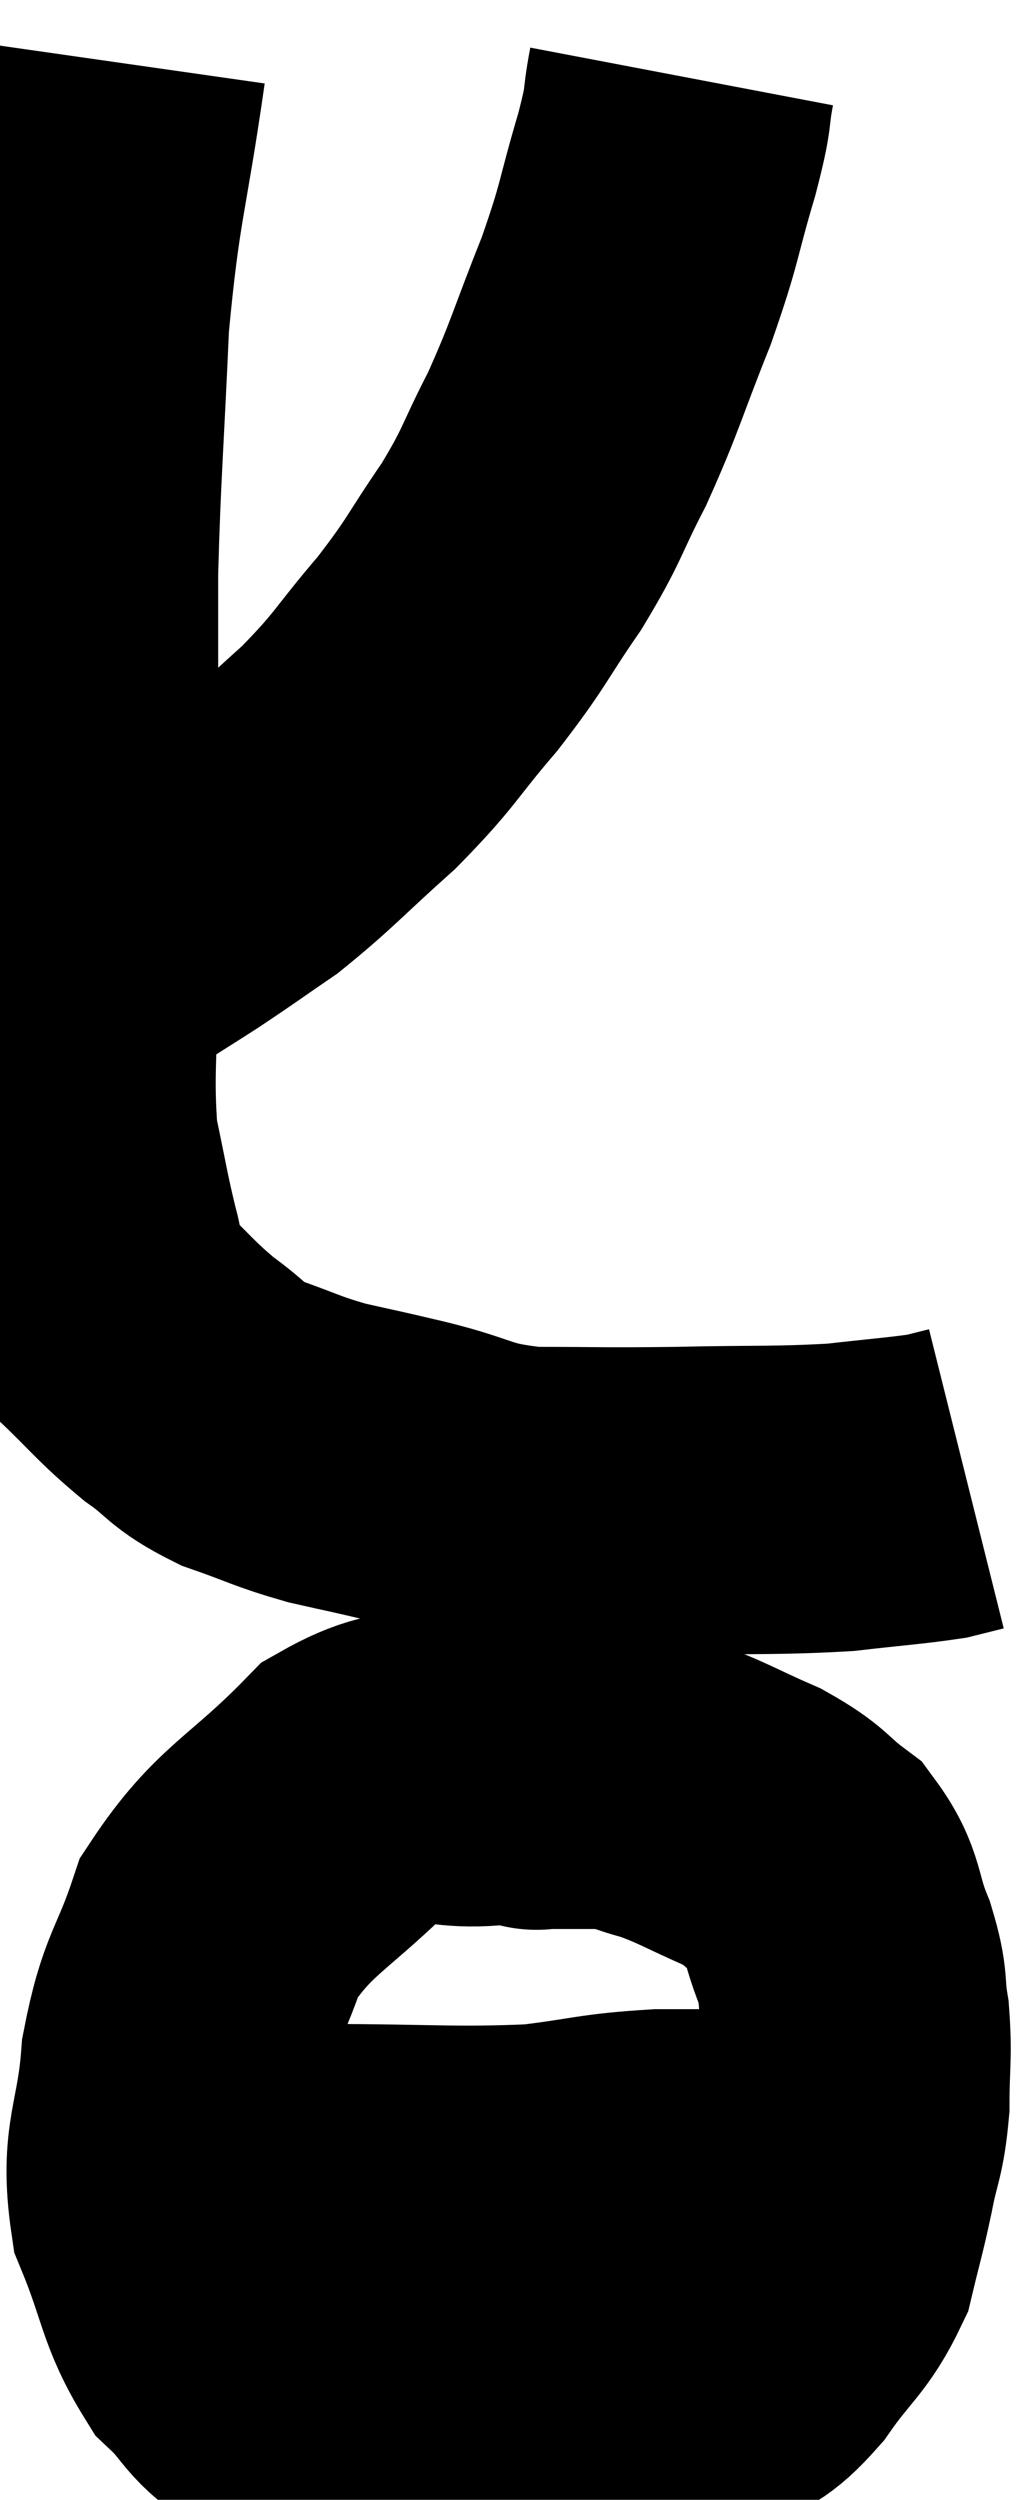 <svg xmlns="http://www.w3.org/2000/svg" viewBox="10.96 2.42 16.68 40.536" width="16.68" height="40.536"><path d="M 12.78 3.42 C 12.48 5.52, 12.375 5.55, 12.18 7.62 C 12.09 9.66, 12.045 10.05, 12 11.7 C 12 12.96, 12 12.645, 12 14.22 C 12 16.11, 12 16.32, 12 18 C 12 19.47, 11.91 19.785, 12 20.94 C 12.18 21.78, 12.195 21.945, 12.36 22.62 C 12.51 23.13, 12.285 23.1, 12.66 23.64 C 13.26 24.21, 13.305 24.315, 13.86 24.78 C 14.37 25.14, 14.28 25.2, 14.88 25.5 C 15.57 25.74, 15.585 25.785, 16.26 25.98 C 16.92 26.13, 16.755 26.085, 17.58 26.28 C 18.57 26.52, 18.465 26.64, 19.56 26.76 C 20.76 26.76, 20.7 26.775, 21.96 26.76 C 23.28 26.73, 23.55 26.76, 24.6 26.7 C 25.38 26.61, 25.65 26.595, 26.16 26.52 C 26.4 26.46, 26.52 26.43, 26.64 26.4 C 26.64 26.4, 26.64 26.4, 26.64 26.4 C 26.64 26.4, 26.64 26.4, 26.64 26.4 L 26.64 26.4" fill="none" stroke="black" stroke-width="5"></path><path d="M 22.02 3.66 C 21.9 4.29, 22.005 4.05, 21.78 4.92 C 21.45 6.03, 21.525 5.985, 21.12 7.14 C 20.64 8.34, 20.625 8.505, 20.16 9.54 C 19.71 10.41, 19.785 10.41, 19.26 11.28 C 18.66 12.15, 18.72 12.165, 18.06 13.02 C 17.34 13.86, 17.4 13.905, 16.62 14.7 C 15.78 15.45, 15.645 15.63, 14.94 16.2 C 14.37 16.59, 14.34 16.62, 13.8 16.98 C 13.29 17.31, 13.08 17.43, 12.78 17.64 C 12.69 17.73, 12.675 17.76, 12.6 17.82 C 12.54 17.85, 12.51 17.865, 12.48 17.88 L 12.48 17.88" fill="none" stroke="black" stroke-width="5"></path><path d="M 21.9 31.14 C 20.43 31.14, 20.25 31.08, 18.96 31.14 C 17.85 31.26, 17.85 30.75, 16.74 31.38 C 15.63 32.52, 15.255 32.55, 14.52 33.66 C 14.16 34.74, 14.025 34.665, 13.8 35.82 C 13.71 37.05, 13.455 37.155, 13.62 38.28 C 14.04 39.3, 13.995 39.57, 14.46 40.32 C 14.97 40.8, 14.85 40.905, 15.48 41.28 C 16.23 41.55, 16.005 41.655, 16.98 41.82 C 18.18 41.88, 18.315 42, 19.38 41.94 C 20.31 41.76, 20.475 41.775, 21.24 41.58 C 21.84 41.37, 21.915 41.445, 22.44 41.16 C 22.89 40.8, 22.875 40.965, 23.34 40.44 C 23.82 39.75, 23.985 39.72, 24.3 39.06 C 24.45 38.43, 24.465 38.43, 24.6 37.8 C 24.72 37.17, 24.78 37.2, 24.84 36.54 C 24.84 35.85, 24.885 35.775, 24.84 35.16 C 24.75 34.62, 24.84 34.68, 24.66 34.08 C 24.39 33.42, 24.495 33.27, 24.12 32.76 C 23.64 32.4, 23.745 32.37, 23.16 32.04 C 22.47 31.74, 22.365 31.65, 21.78 31.44 C 21.3 31.32, 21.36 31.26, 20.82 31.2 C 20.22 31.2, 19.92 31.2, 19.62 31.2 C 19.62 31.2, 19.725 31.23, 19.62 31.2 L 19.2 31.08" fill="none" stroke="black" stroke-width="5"></path><path d="M 14.28 37.74 C 15.24 37.74, 14.85 37.74, 16.2 37.74 C 17.94 37.74, 18.315 37.8, 19.68 37.74 C 20.67 37.62, 20.685 37.56, 21.66 37.5 C 22.62 37.5, 22.725 37.5, 23.58 37.5 C 24.33 37.5, 24.63 37.5, 25.08 37.5 C 25.23 37.5, 25.305 37.5, 25.38 37.5 C 25.38 37.5, 25.335 37.515, 25.38 37.5 L 25.56 37.44" fill="none" stroke="black" stroke-width="5"></path></svg>